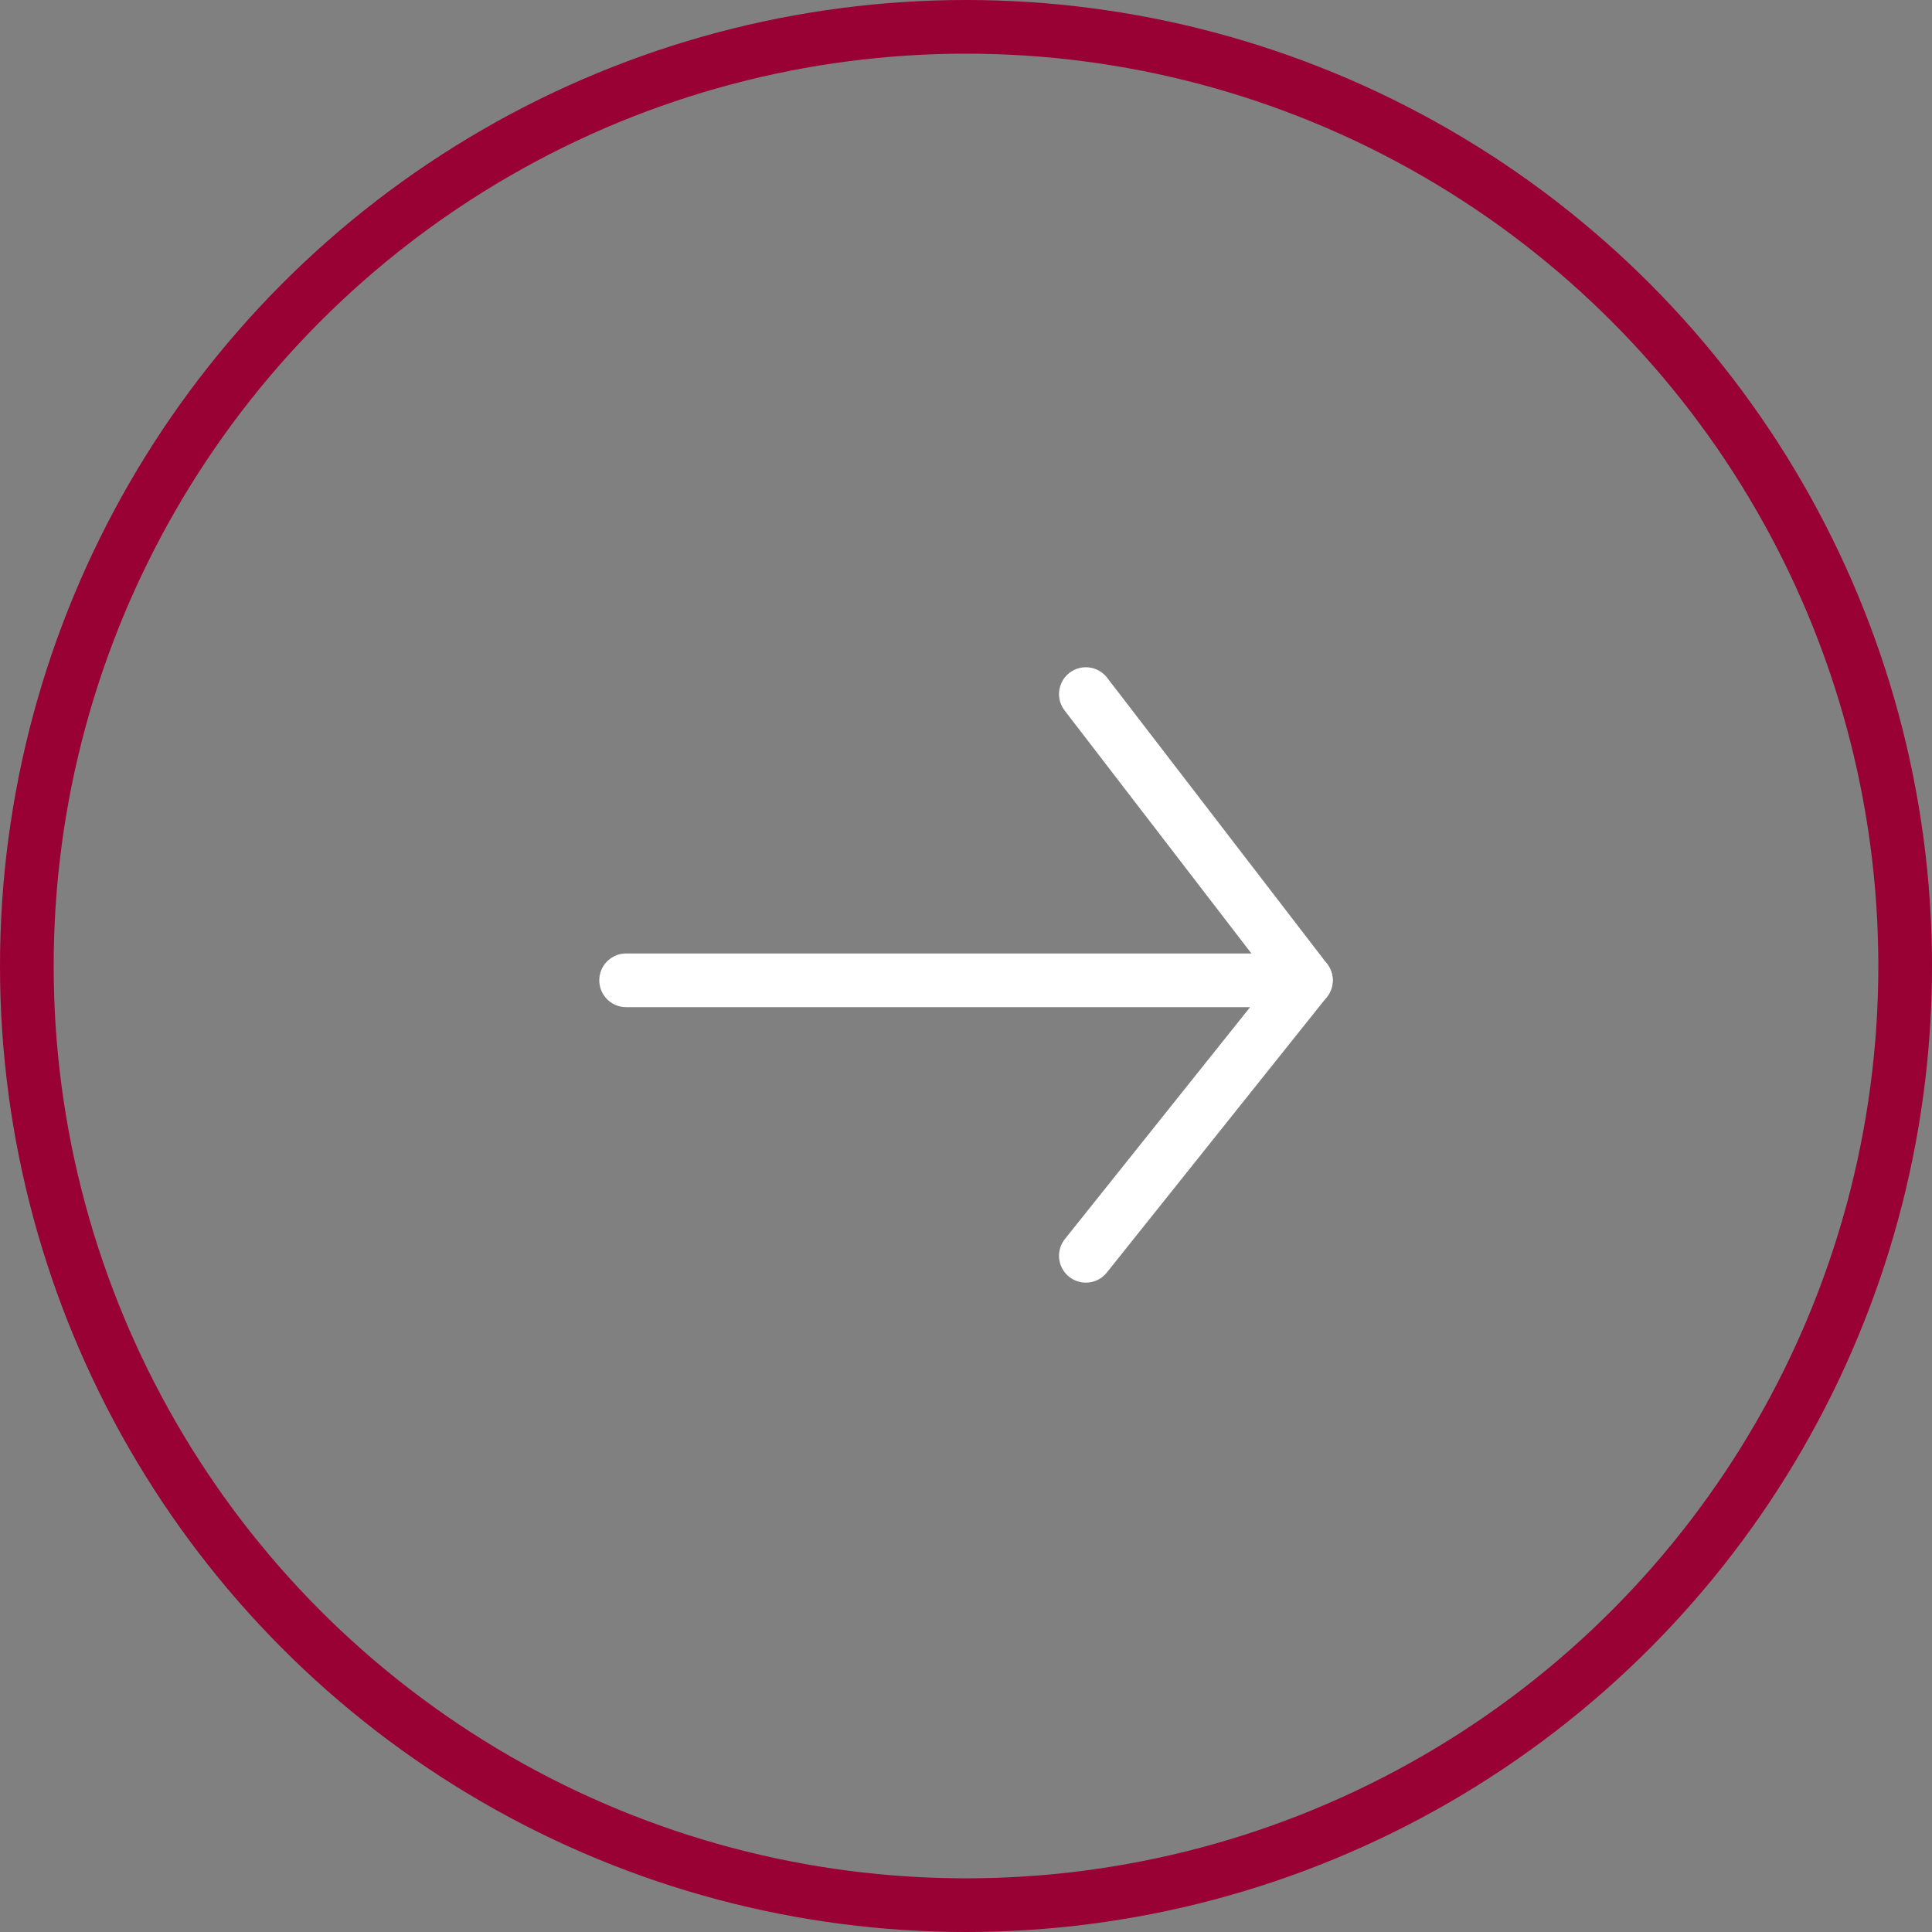 <?xml version="1.0" encoding="UTF-8"?>
<svg id="Layer_1" xmlns="http://www.w3.org/2000/svg" version="1.1" viewBox="0 0 108 108">
  <rect x="0" y="0" width="108" height="108" fill="#808080" stroke="none"/>
  <!-- Generator: Adobe Illustrator 29.5.0, SVG Export Plug-In . SVG Version: 2.1.0 Build 137)  -->
  <defs>
    <style>
      .st0, .st1, .st2, .st3 {
        fill: none;
      }

      .st0, .st2 {
        stroke: #fff;
        stroke-linecap: round;
      }

      .st0, .st2, .st3 {
        stroke-width: 3px;
      }

      .st2 {
        stroke-linejoin: round;
      }

      .st3 {
        stroke: #903;
      }
    </style>
  </defs>
  <g id="Arrow_right">
    <g id="Ellipse_3">
      <circle class="st1" cx="54" cy="54" r="54"/>
      <circle class="st3" cx="54" cy="54" r="52.5"/>
    </g>
    <g id="Group_16">
      <path id="Path_31" class="st2" d="M35,54.8h38l-12.3,15.4"/>
      <path id="Path_32" class="st0" d="M73,54.8l-12.3-16"/>
    </g>
  </g>
</svg>